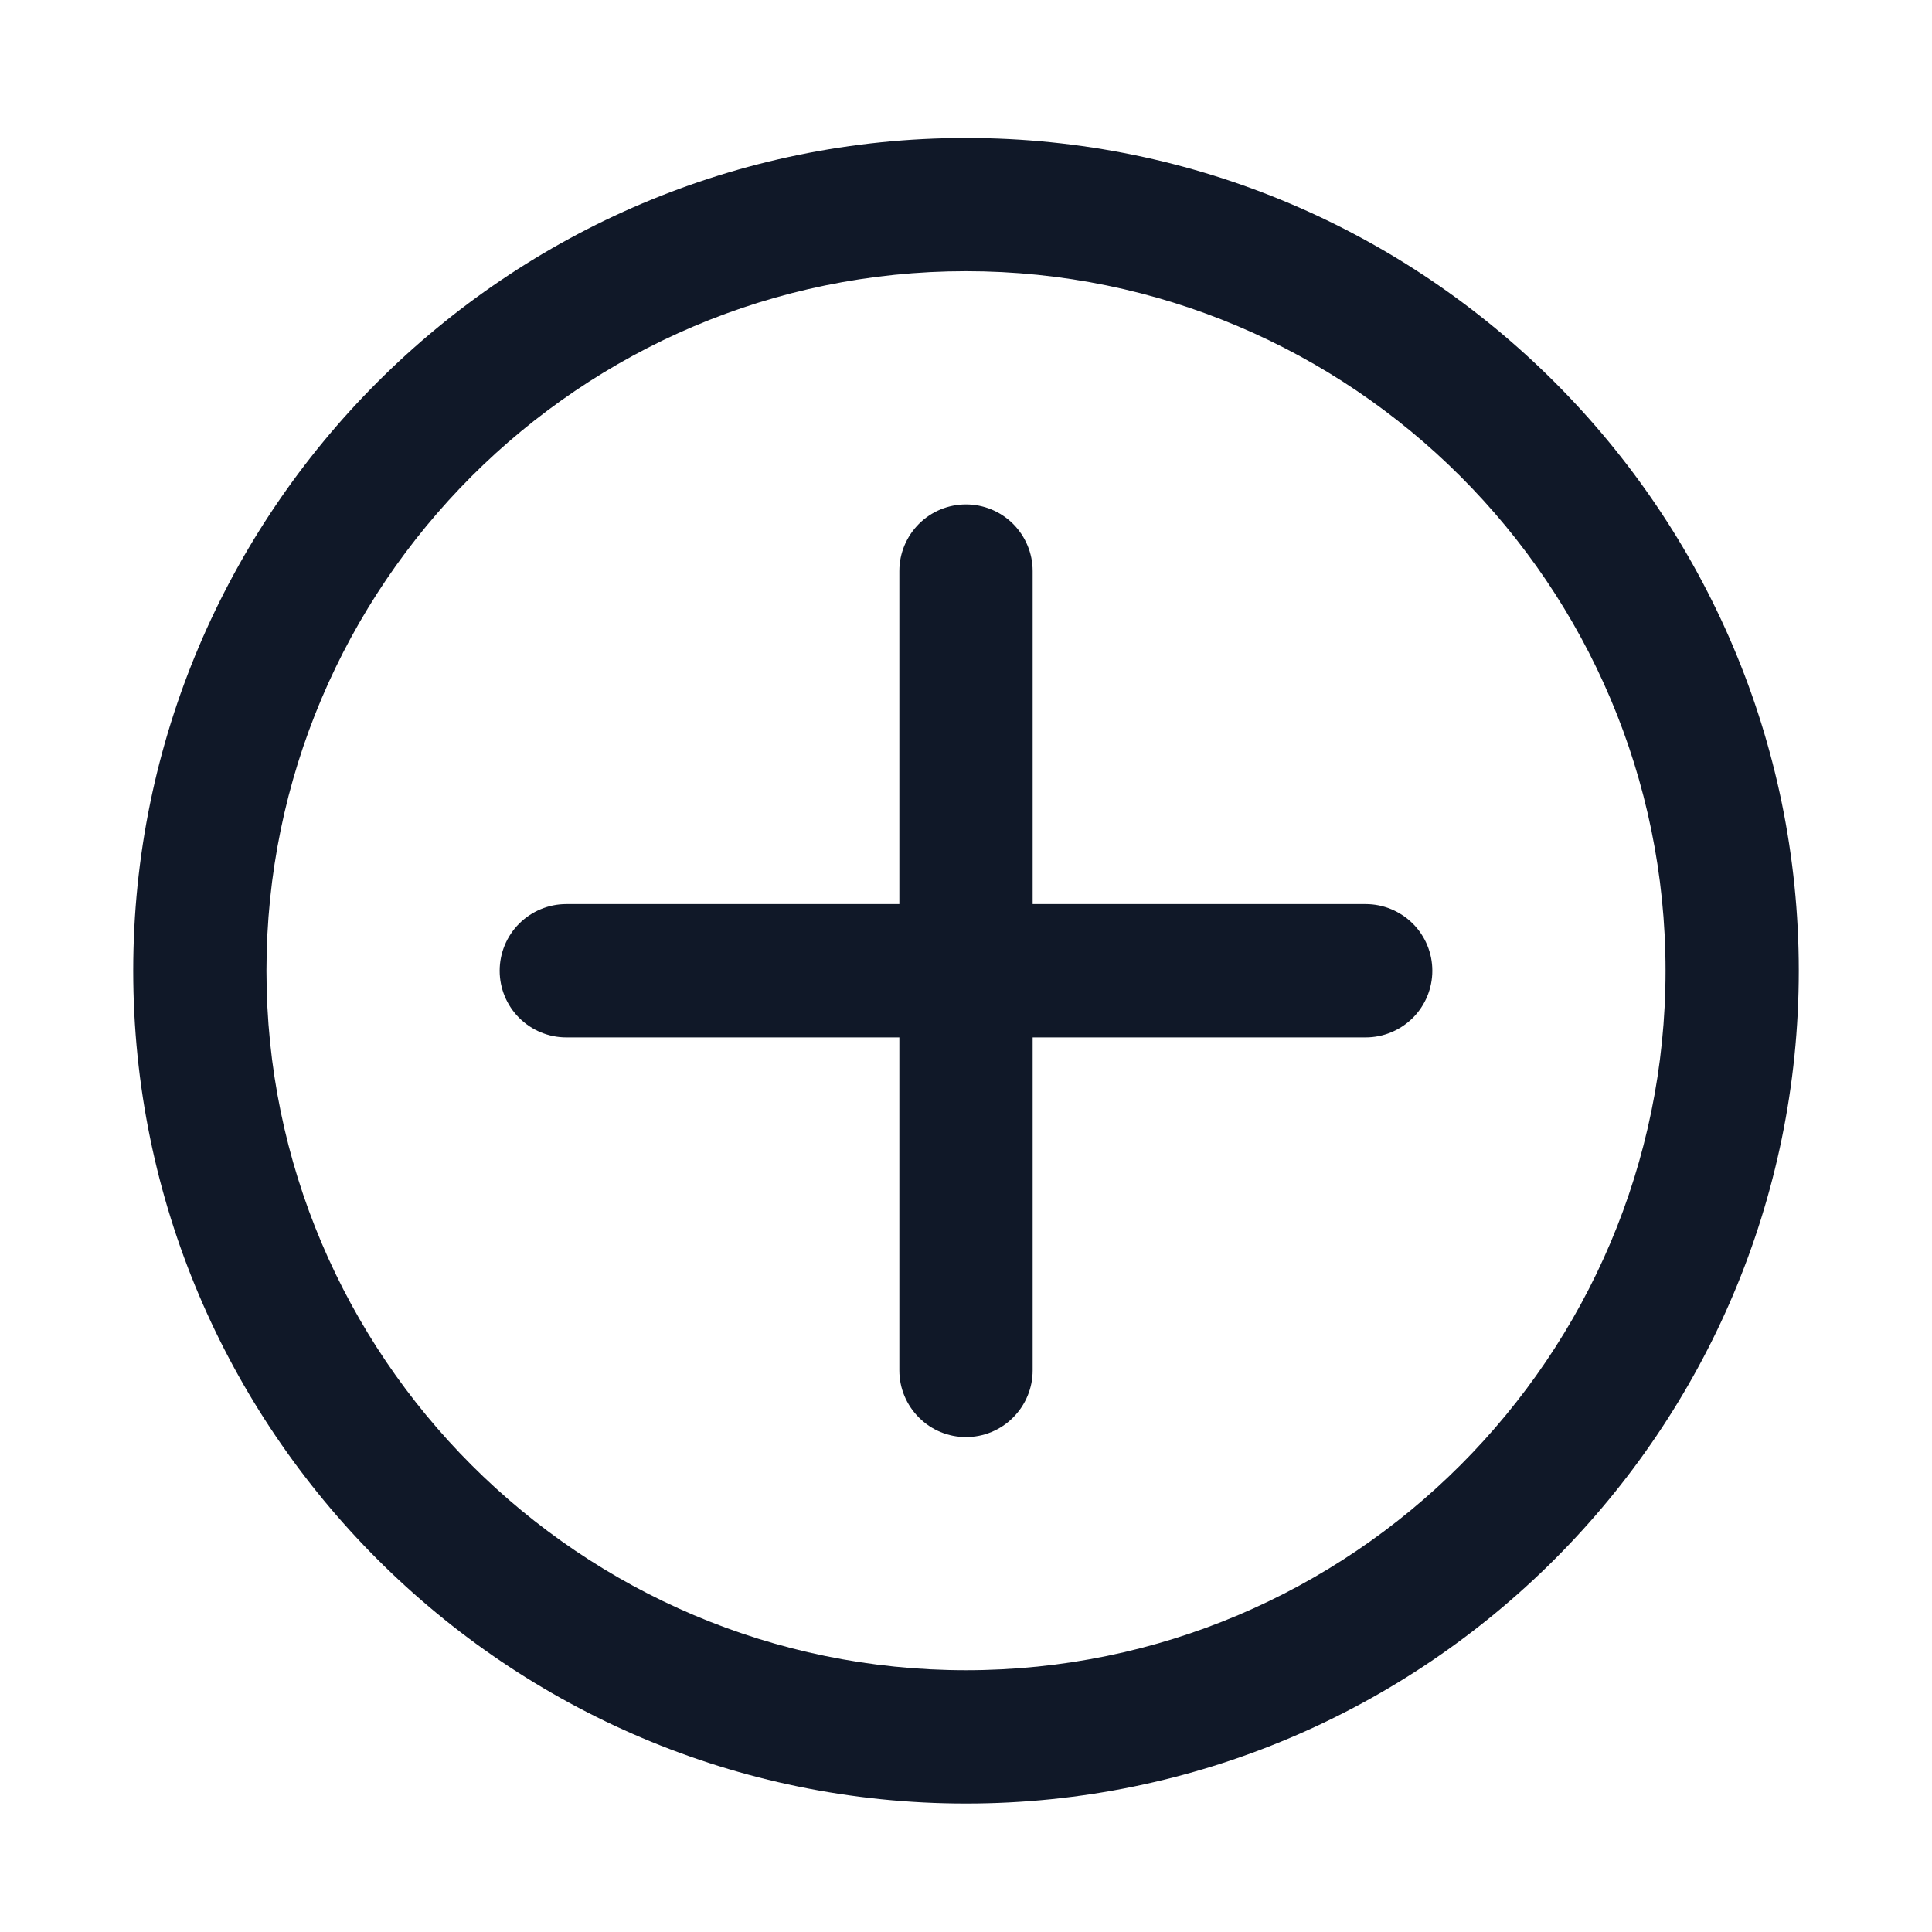<svg width="24" height="24" viewBox="0 0 24 24" fill="none" xmlns="http://www.w3.org/2000/svg">
<path d="M12 22.404C6.296 22.404 1.655 17.763 1.655 12.059C1.655 6.354 6.296 1.714 12 1.714C17.705 1.714 22.345 6.354 22.345 12.059C22.345 17.763 17.705 22.404 12 22.404ZM12 3.369C7.208 3.369 3.31 7.267 3.31 12.059C3.31 16.85 7.208 20.748 12 20.748C16.792 20.748 20.69 16.85 20.69 12.059C20.69 7.268 16.792 3.369 12 3.369Z" fill="#101828"/>
<path d="M12 17.852C11.78 17.852 11.57 17.765 11.415 17.609C11.26 17.454 11.172 17.244 11.172 17.024V7.093C11.172 6.874 11.26 6.663 11.415 6.508C11.57 6.353 11.78 6.266 12 6.266C12.219 6.266 12.43 6.353 12.585 6.508C12.74 6.663 12.828 6.874 12.828 7.093V17.024C12.828 17.244 12.74 17.454 12.585 17.609C12.43 17.765 12.219 17.852 12 17.852Z" fill="#101828"/>
<path d="M16.965 12.887H7.034C6.815 12.887 6.604 12.799 6.449 12.644C6.294 12.489 6.207 12.278 6.207 12.059C6.207 11.839 6.294 11.629 6.449 11.474C6.604 11.319 6.815 11.231 7.034 11.231H16.965C17.185 11.231 17.395 11.319 17.551 11.474C17.706 11.629 17.793 11.839 17.793 12.059C17.793 12.278 17.706 12.489 17.551 12.644C17.395 12.799 17.185 12.887 16.965 12.887Z" fill="#101828"/>
</svg>
